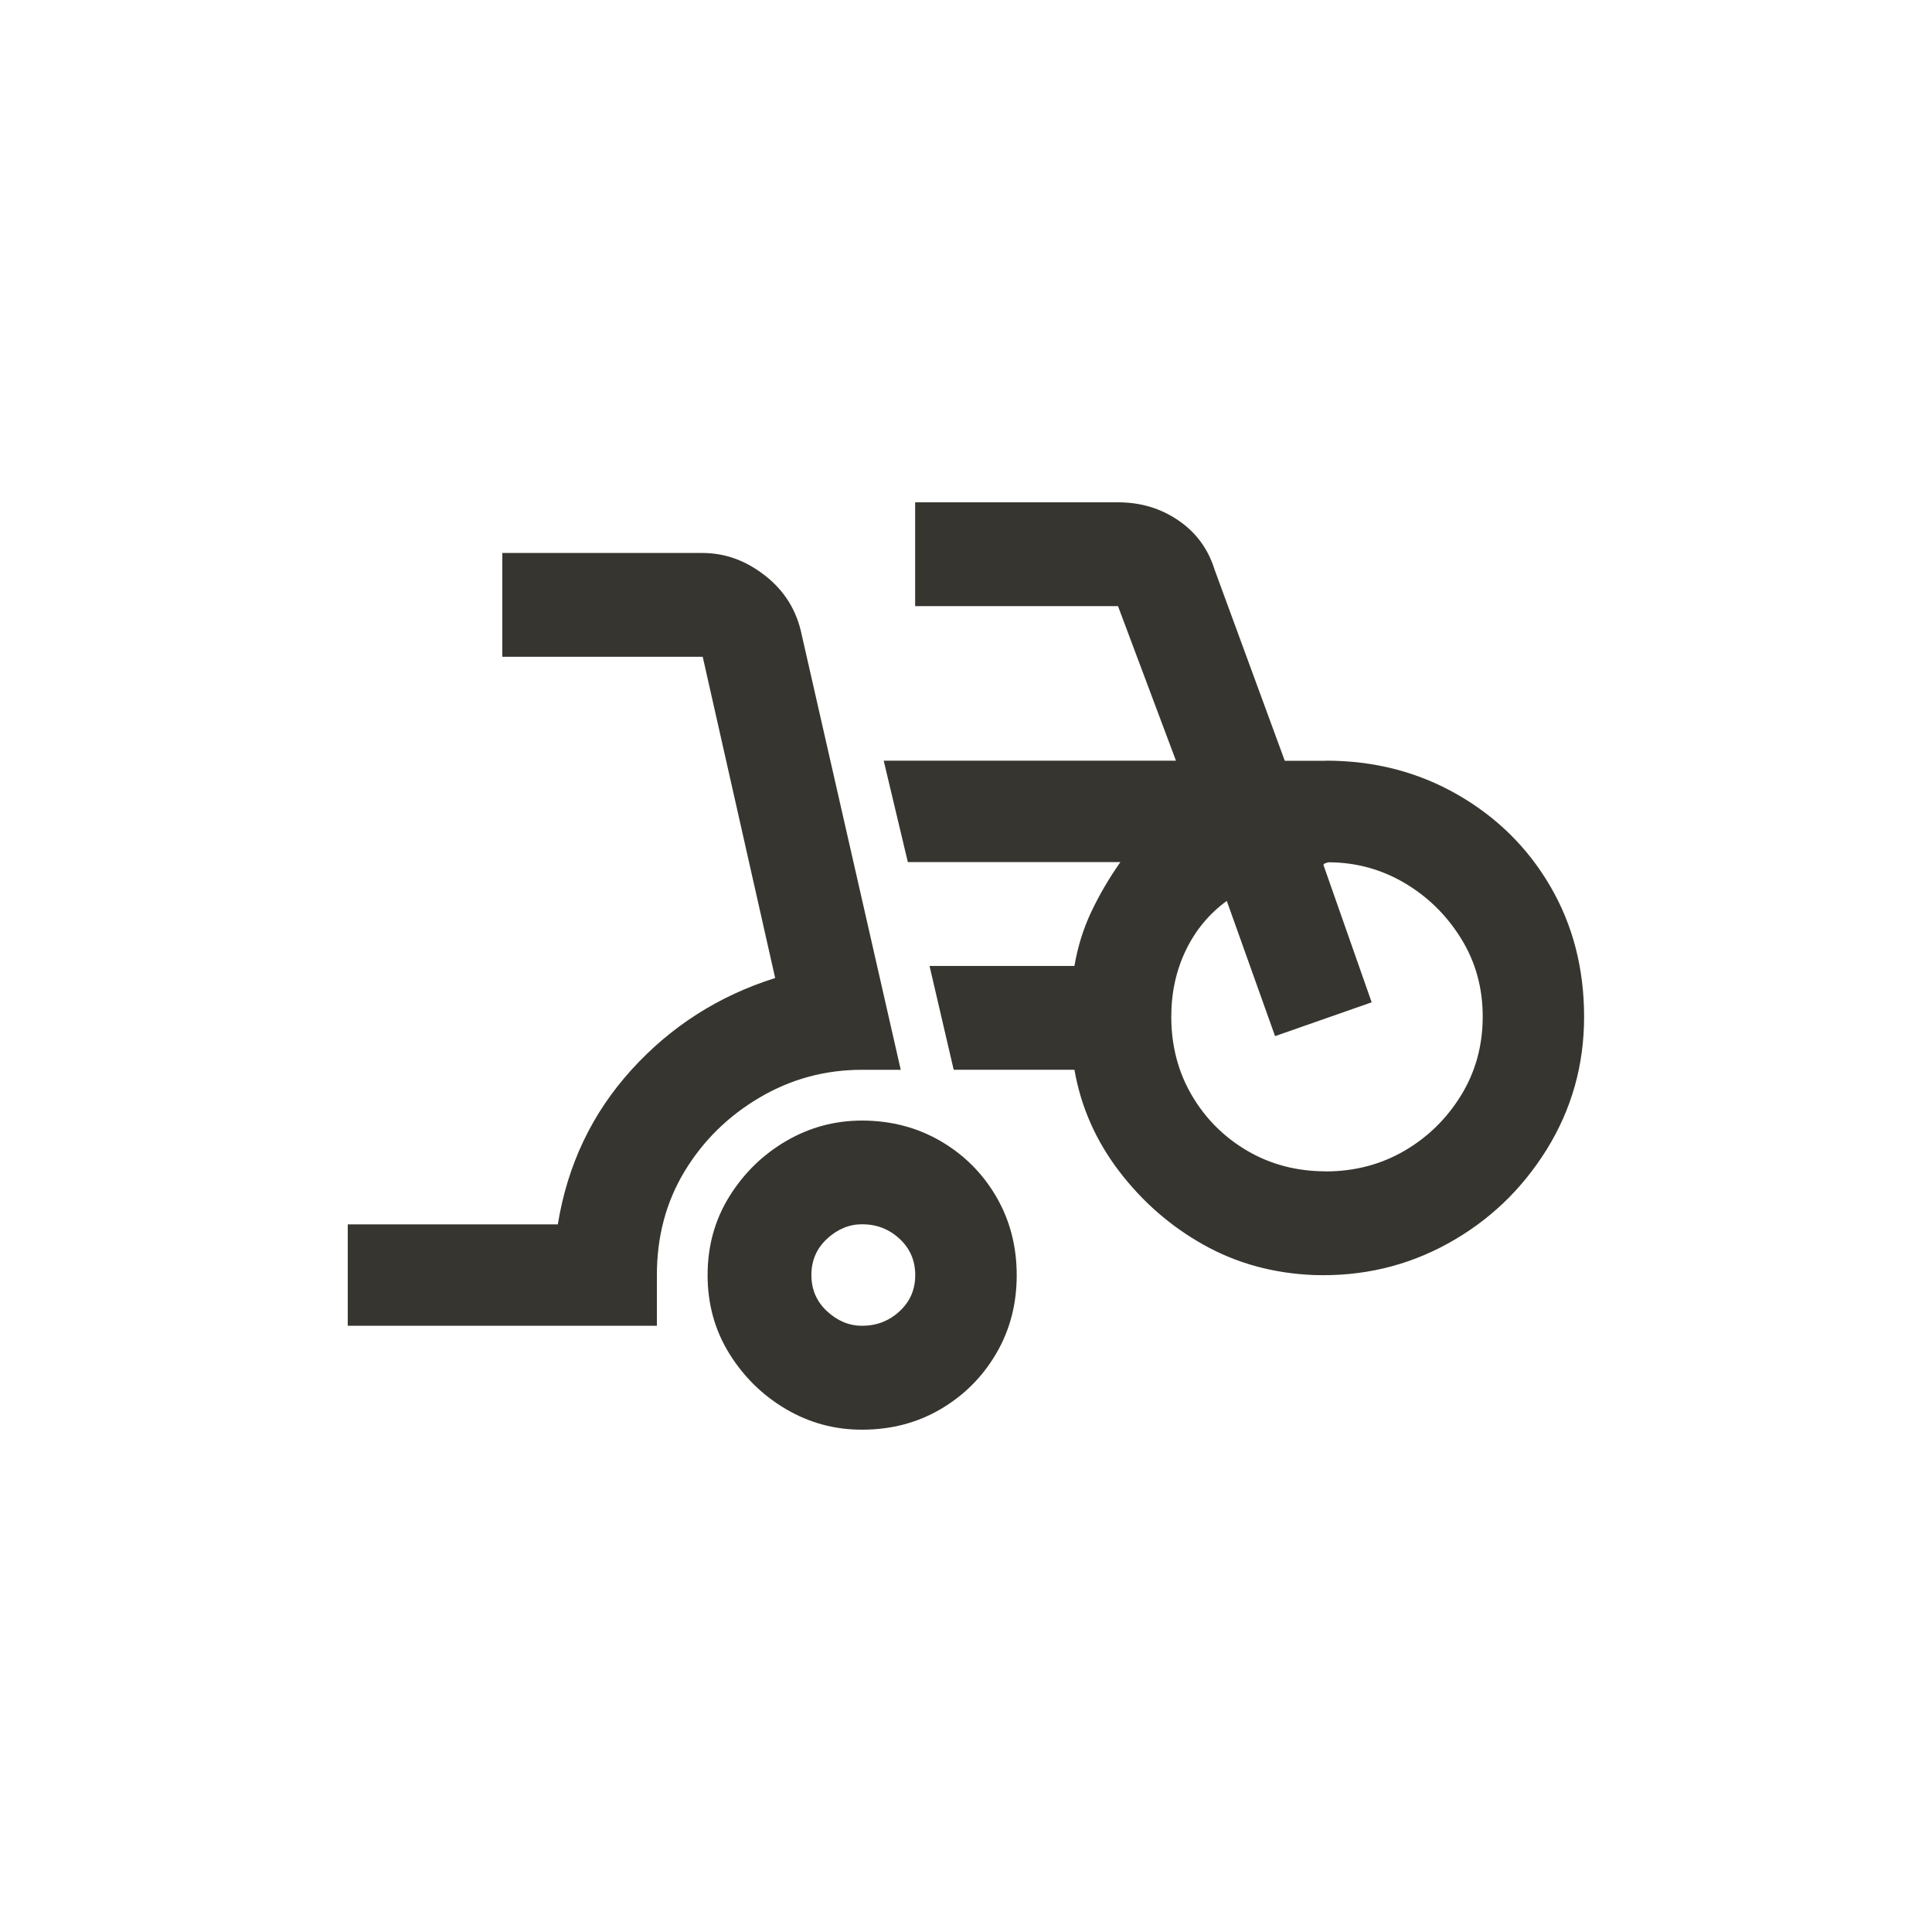 <!-- Generated by IcoMoon.io -->
<svg version="1.1" xmlns="http://www.w3.org/2000/svg" width="40" height="40" viewBox="0 0 40 40">
<title>mt-bike_scooter</title>
<path fill="#37352f" d="M17.849 22.149h0.8l-2.049-9q-0.151-0.751-0.751-1.225t-1.3-0.475h-4.149v2.149h4.149l1.5 6.651q-1.751 0.551-2.975 1.9t-1.525 3.2h-4.349v2.1h6.4v-1.051q0-1.2 0.575-2.149t1.551-1.525 2.125-0.575zM27.449 15.751h-0.849l-1.451-3.951q-0.2-0.649-0.751-1.025t-1.251-0.375h-4.2v2.149h4.2l1.2 3.2h-6.051l0.5 2.1h4.4q-0.351 0.5-0.6 1.025t-0.351 1.125h-3l0.5 2.149h2.5q0.2 1.149 0.925 2.1t1.751 1.525 2.275 0.625q1.5 0.051 2.775-0.649t2.051-1.949 0.775-2.751-0.7-2.7-1.925-1.9-2.725-0.7zM27.449 24.251q-0.9 0-1.625-0.425t-1.149-1.149-0.425-1.625q0-0.751 0.3-1.375t0.849-1.025l1 2.8 2-0.7-1-2.849 0.025-0.025t0.075-0.025q0.851 0 1.575 0.425t1.175 1.151 0.449 1.625-0.449 1.625-1.175 1.149-1.625 0.425zM17.849 23.2q-0.849 0-1.575 0.425t-1.175 1.149-0.449 1.625 0.449 1.625 1.175 1.151 1.575 0.425q0.9 0 1.625-0.425t1.151-1.151 0.425-1.625-0.425-1.625-1.151-1.149-1.625-0.425zM17.849 27.449q-0.4 0-0.725-0.3t-0.325-0.751 0.325-0.751 0.725-0.3q0.451 0 0.775 0.3t0.325 0.751-0.325 0.751-0.775 0.3z"></path>
</svg>
